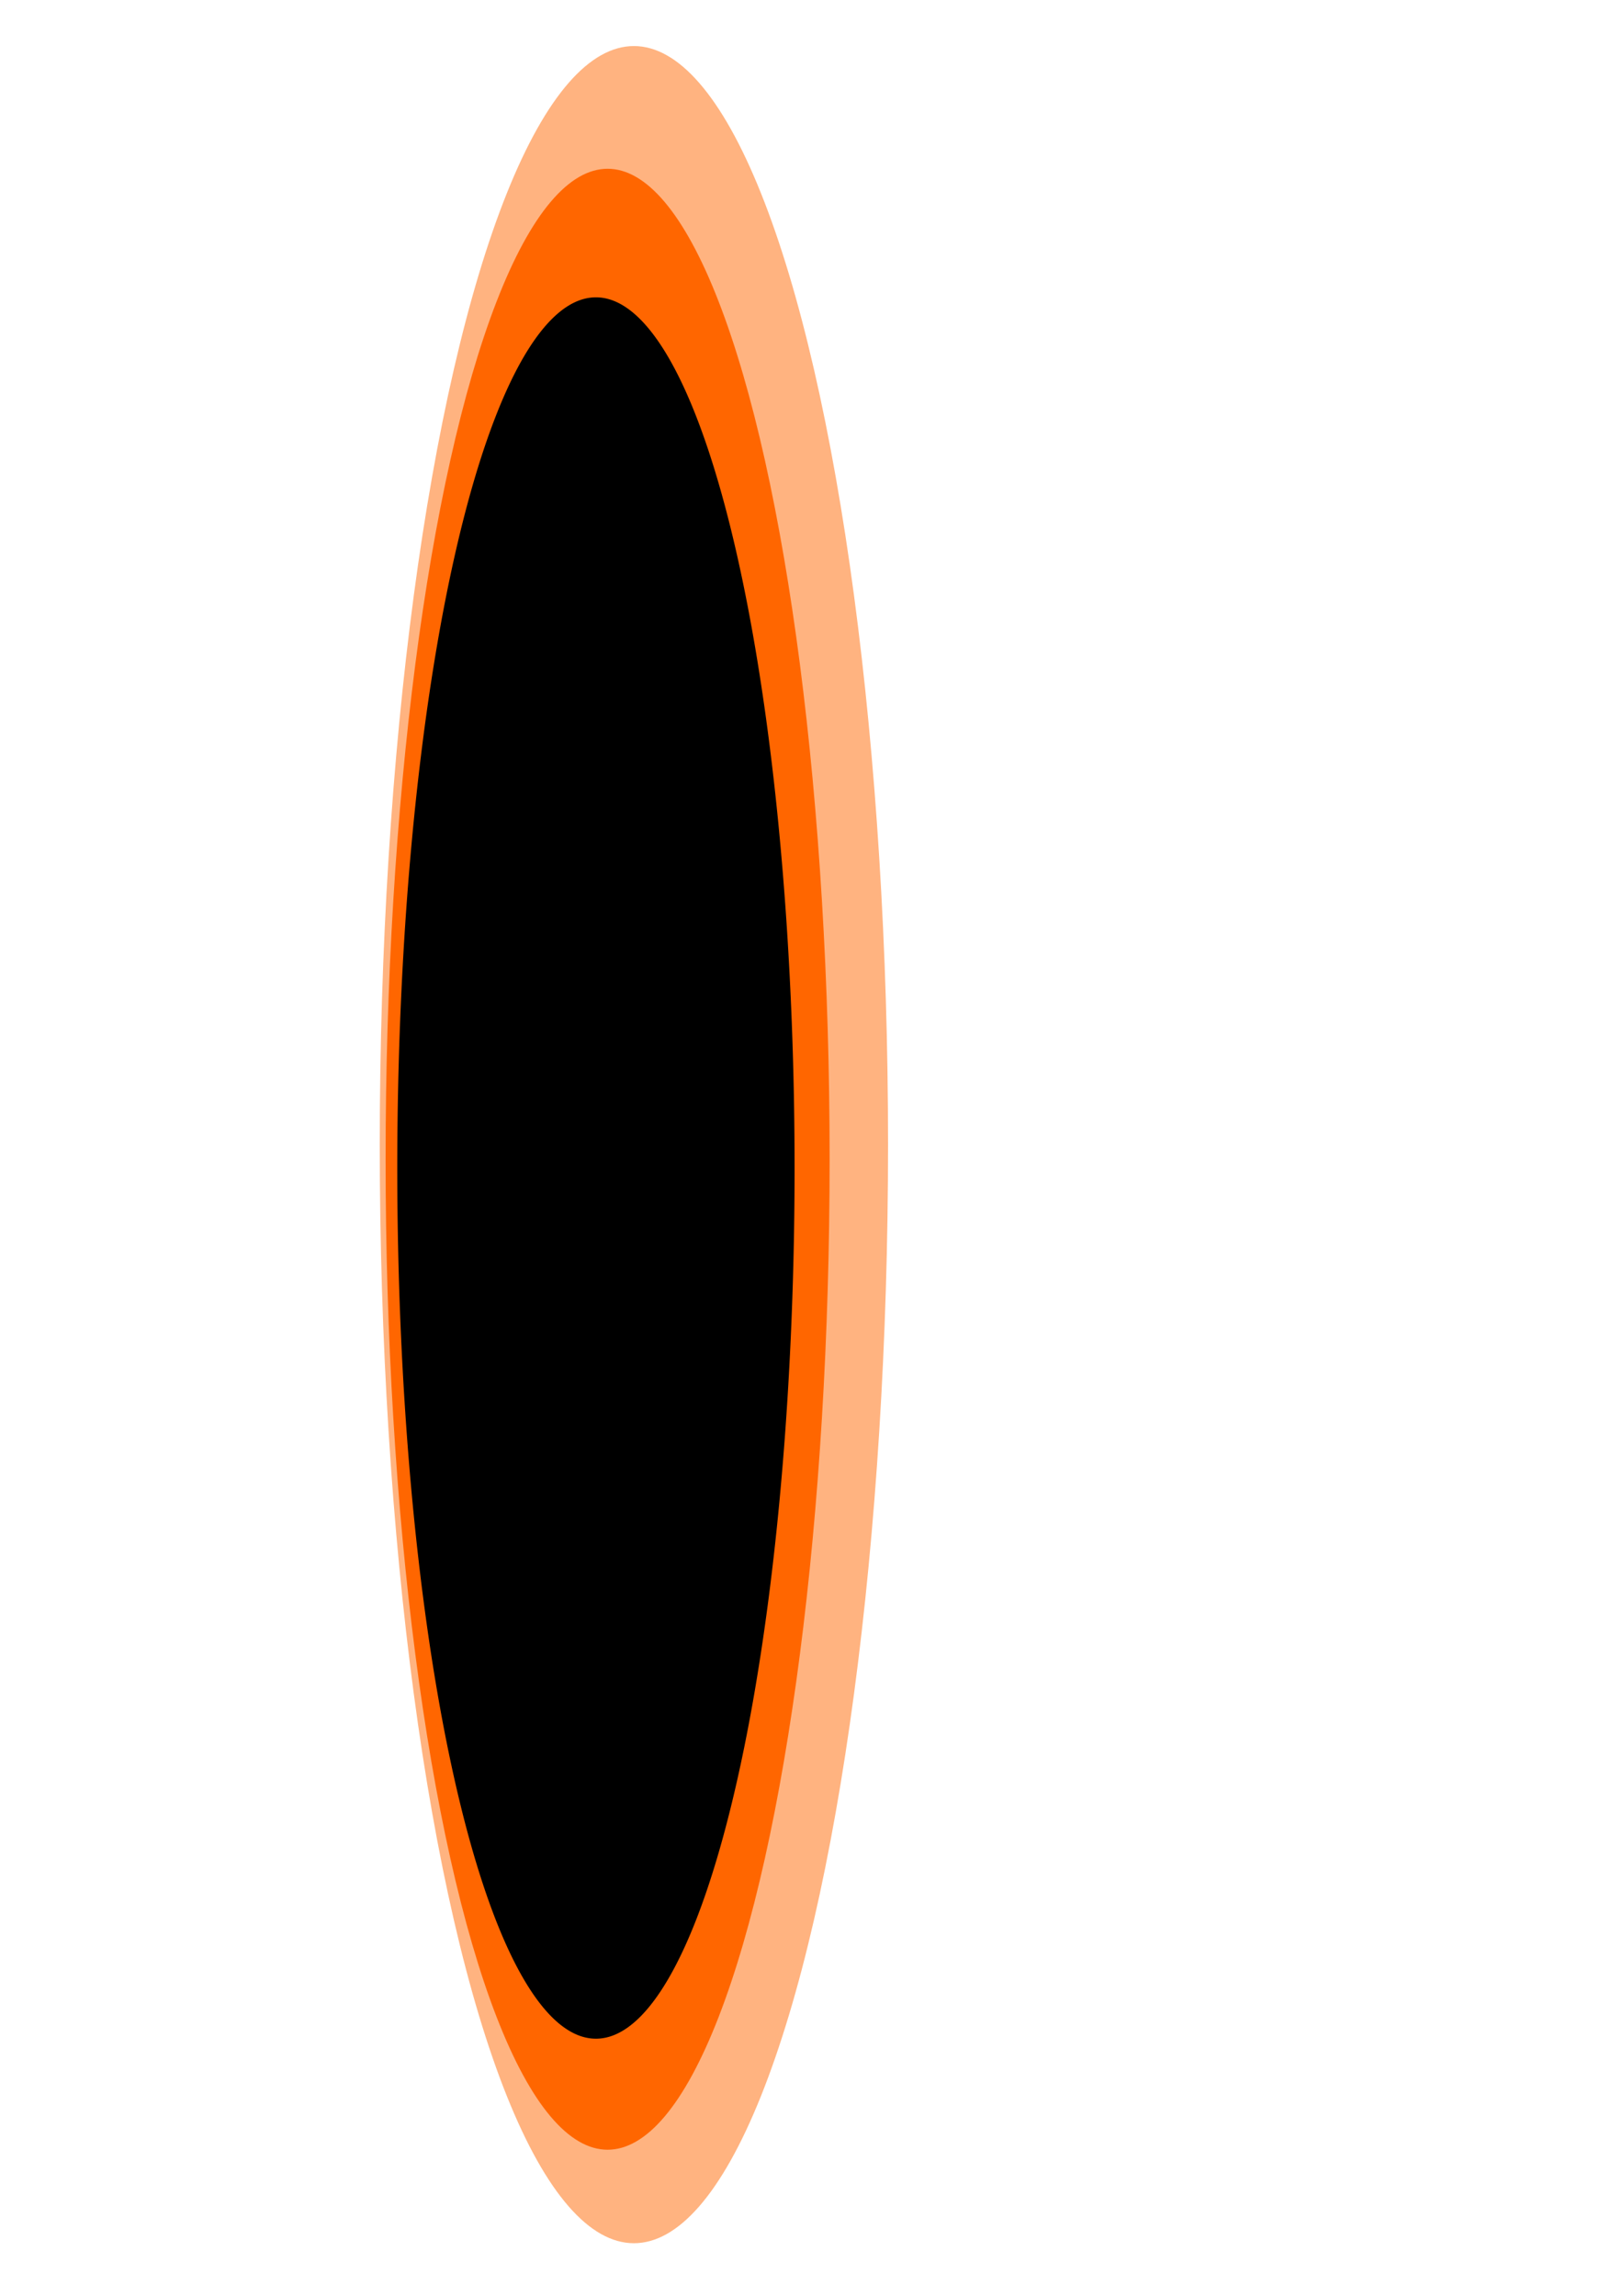 <?xml version="1.0" encoding="UTF-8" standalone="no"?>
<!-- Created with Inkscape (http://www.inkscape.org/) -->

<svg
   xmlns:dc="http://purl.org/dc/elements/1.1/"
   xmlns:cc="http://creativecommons.org/ns#"
   xmlns:rdf="http://www.w3.org/1999/02/22-rdf-syntax-ns#"
   xmlns:svg="http://www.w3.org/2000/svg"
   xmlns="http://www.w3.org/2000/svg"
   xmlns:sodipodi="http://sodipodi.sourceforge.net/DTD/sodipodi-0.dtd"
   xmlns:inkscape="http://www.inkscape.org/namespaces/inkscape"
   width="210mm"
   height="297mm"
   viewBox="0 0 210 297"
   version="1.1"
   id="svg8"
   inkscape:version="0.92.3 (2405546, 2018-03-11)"
   sodipodi:docname="portal 2.svg">
  <defs
     id="defs2" />
  <sodipodi:namedview
     id="base"
     pagecolor="#ffffff"
     bordercolor="#666666"
     borderopacity="1.0"
     inkscape:pageopacity="0.0"
     inkscape:pageshadow="2"
     inkscape:zoom="0.35"
     inkscape:cx="-638.31271"
     inkscape:cy="560"
     inkscape:document-units="mm"
     inkscape:current-layer="layer1"
     showgrid="false"
     inkscape:window-width="1440"
     inkscape:window-height="837"
     inkscape:window-x="-8"
     inkscape:window-y="-8"
     inkscape:window-maximized="1" />
  <g
     inkscape:label="Layer 1"
     inkscape:groupmode="layer"
     id="layer1">
    <ellipse
       style="fill:#ffb380;fill-opacity:1;stroke-width:0.297"
       id="path10"
       cx="82.021"
       cy="148.077"
       rx="32.884"
       ry="142.119" />
    <ellipse
       style="fill:#ff6600;fill-opacity:1;stroke-width:0.316"
       id="path12"
       ry="128.134"
       rx="28.726"
       cy="149.967"
       cx="78.619" />
    <path
       style="fill:#000000;fill-opacity:1;stroke-width:0.287"
       id="path16"
       sodipodi:type="arc"
       sodipodi:cx="77.107147"
       sodipodi:cy="151.10118"
       sodipodi:rx="25.702381"
       sodipodi:ry="112.63689"
       sodipodi:start="0"
       sodipodi:end="6.2635329"
       sodipodi:open="true"
       d="M 102.81,151.101 A 25.702,112.637 0 0 1 77.233,263.737 25.702,112.637 0 0 1 51.406,152.208 25.702,112.637 0 0 1 76.728,38.477 25.702,112.637 0 0 1 102.805,148.888" />
  </g>
</svg>
